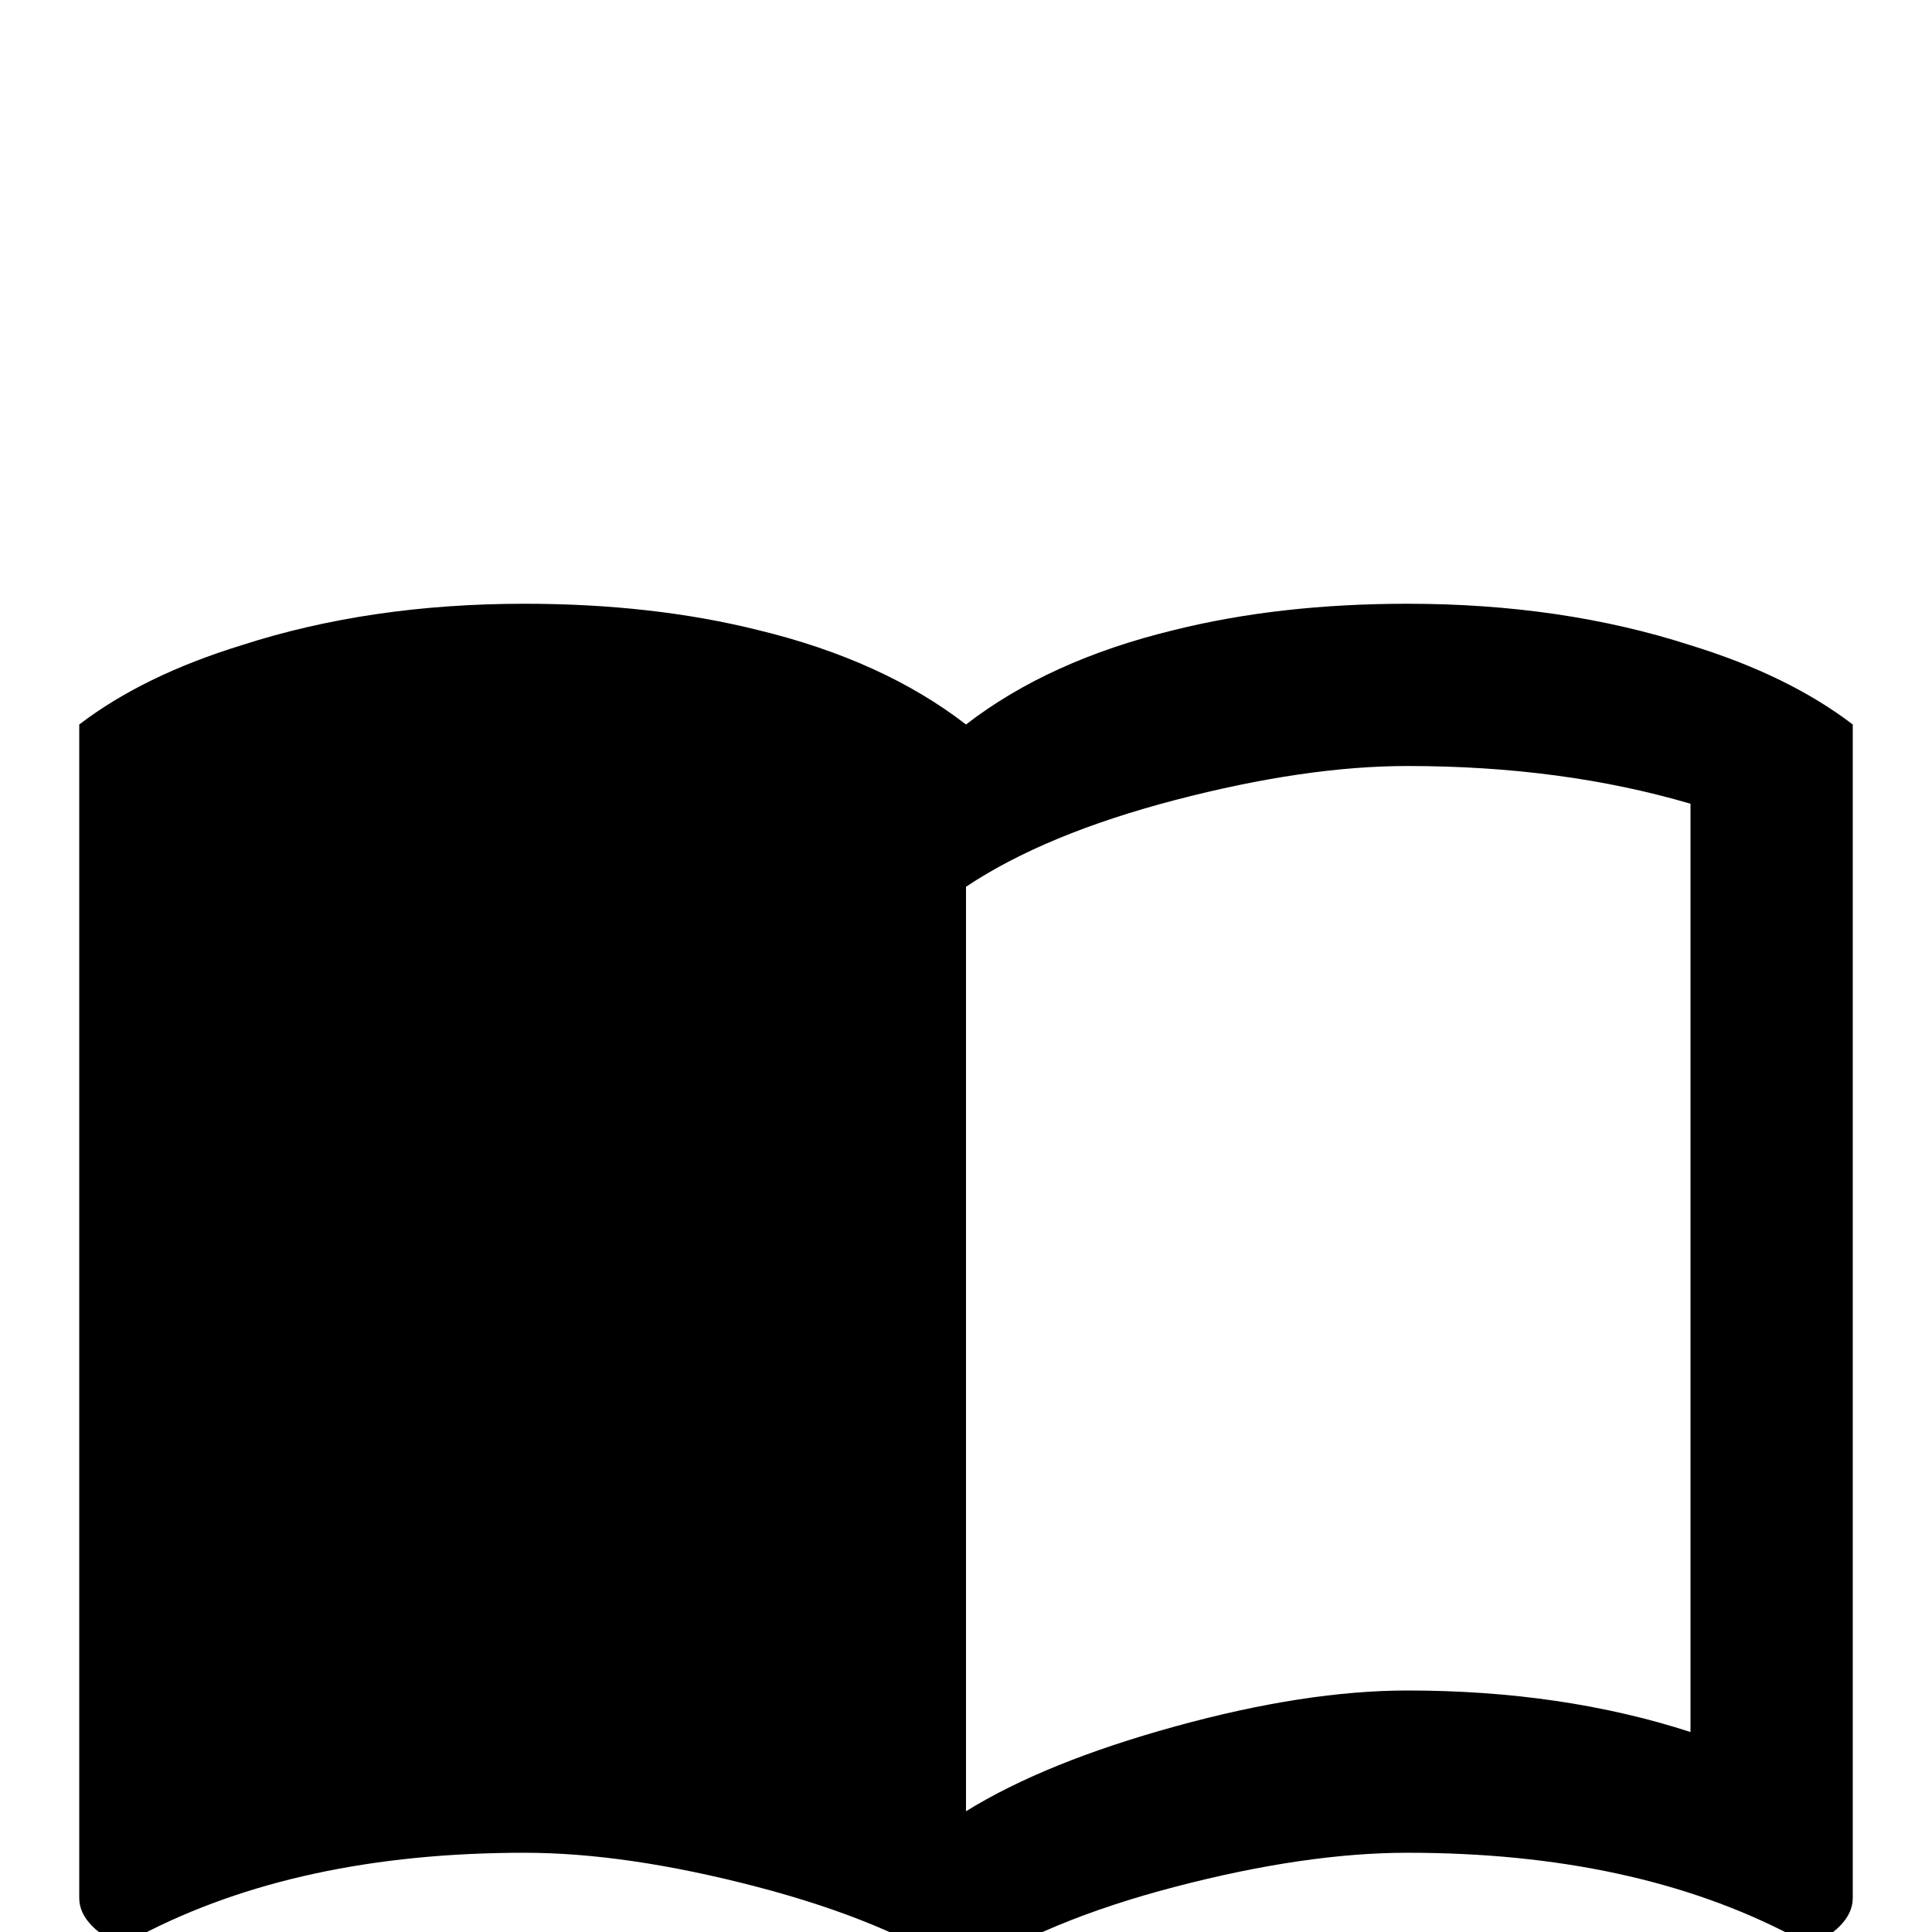 <svg xmlns="http://www.w3.org/2000/svg" viewBox="0 -512 512 512">
	<path fill="#000000" d="M139 -21Q166 -21 200.5 -12Q235 -3 256 11Q277 -3 311.5 -12Q346 -21 373 -21Q433 -21 475 1Q477 2 480.5 2Q484 2 487.5 -1.5Q491 -5 491 -9V-320Q474 -333 448 -341Q414 -352 373 -352Q339 -352 311 -345Q278 -337 256 -320Q234 -337 201 -345Q173 -352 139 -352Q98 -352 64 -341Q38 -333 21 -320V-9Q21 -5 24.5 -1.5Q28 2 31.5 2Q35 2 37 1Q79 -21 139 -21ZM256 -32V-277Q277 -291 311.5 -300Q346 -309 373 -309Q414 -309 448 -299V-53Q414 -64 373 -64Q346 -64 311.5 -54.5Q277 -45 256 -32Z"/>
</svg>